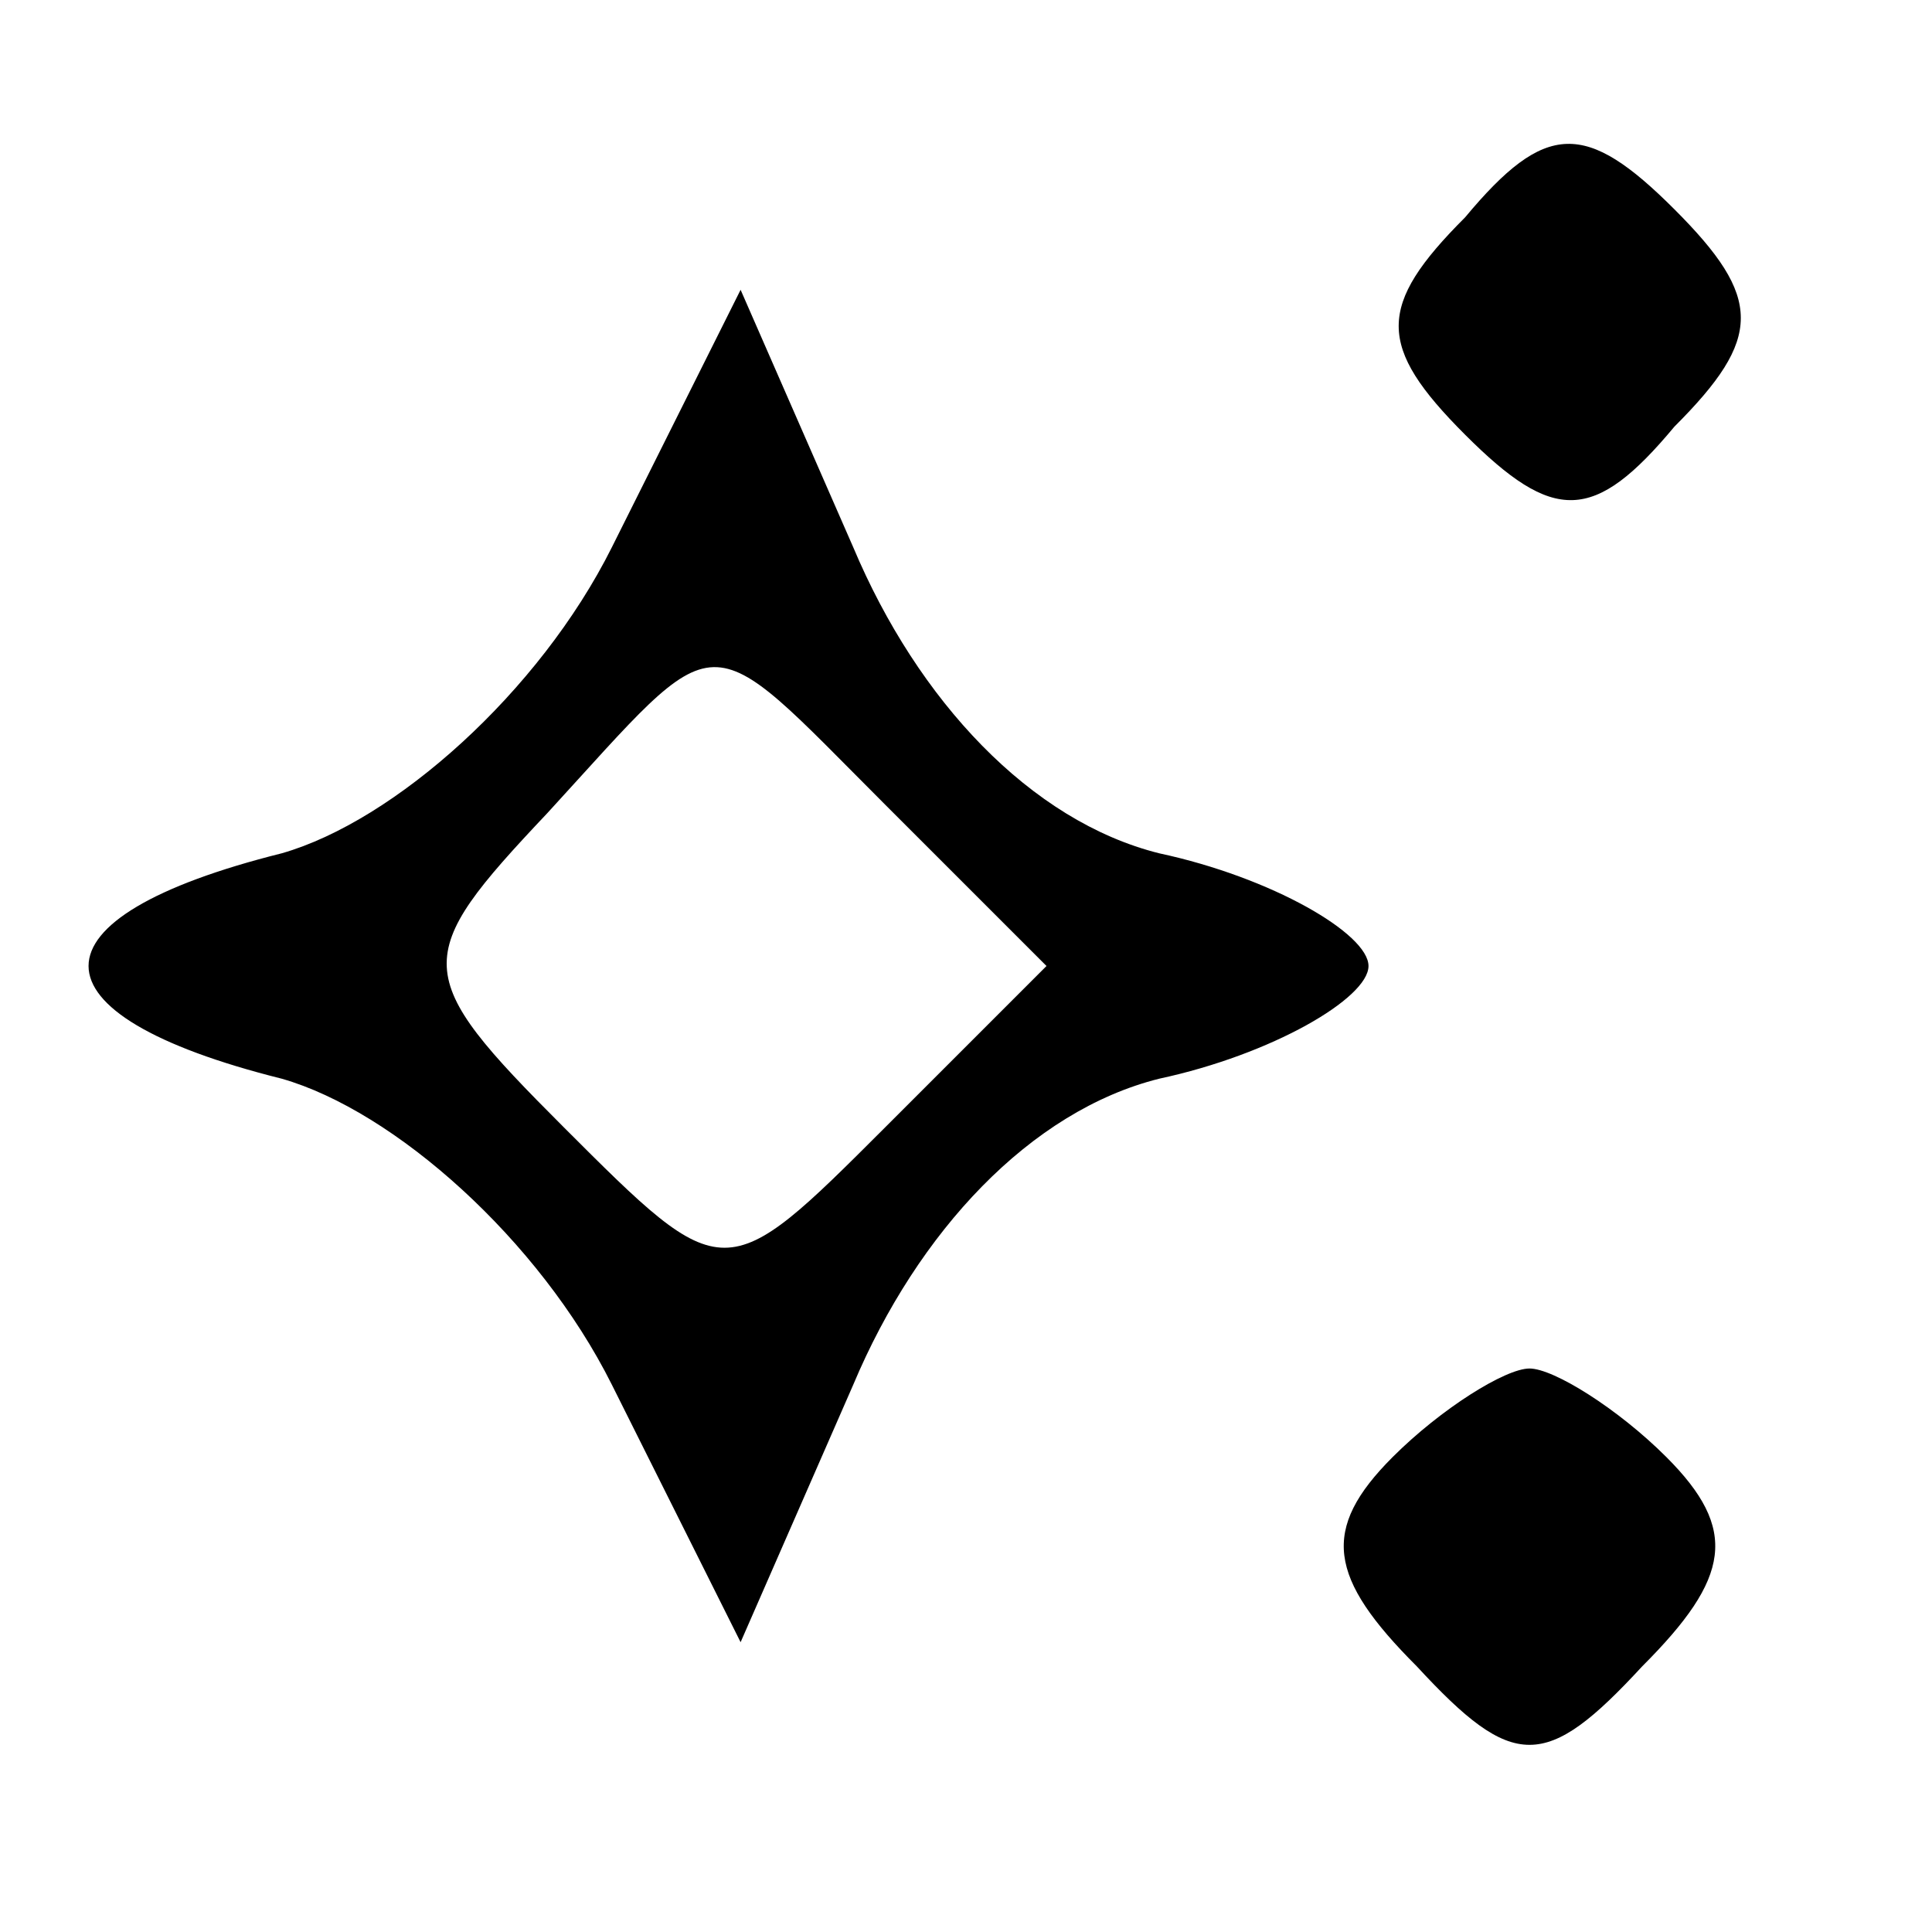 <?xml version="1.0" standalone="no"?>
<!DOCTYPE svg PUBLIC "-//W3C//DTD SVG 20010904//EN"
 "http://www.w3.org/TR/2001/REC-SVG-20010904/DTD/svg10.dtd">
<svg version="1.0" xmlns="http://www.w3.org/2000/svg"
 width="24pt" height="24pt" viewBox="0 0 24 24"
 preserveAspectRatio="xMidYMid meet">

<g transform="translate(0,24) scale(0.1,-0.1)"
fill="#000000" stroke="none">
<path d="M182 213 c-11 -11 -11 -16 0 -27 11 -11 16 -11 26 1 11 11 11 16 0
27 -11 11 -16 11 -26 -1z"/>
<path d="M76 172 c-9 -18 -27 -34 -41 -38 -32 -8 -32 -20 0 -28 14 -4 32 -20
41 -38 l16 -32 14 32 c8 19 22 34 38 38 14 3 26 10 26 14 0 4 -12 11 -26 14
-16 4 -30 19 -38 38 l-14 32 -16 -32z m34 -32 l20 -20 -20 -20 c-20 -20 -20
-20 -40 0 -19 19 -19 21 -2 39 22 24 19 24 42 1z"/>
<path d="M173 59 c-9 -9 -8 -15 3 -26 12 -13 16 -13 28 0 11 11 12 17 3 26 -6
6 -14 11 -17 11 -3 0 -11 -5 -17 -11z"/>
</g>
</svg>
